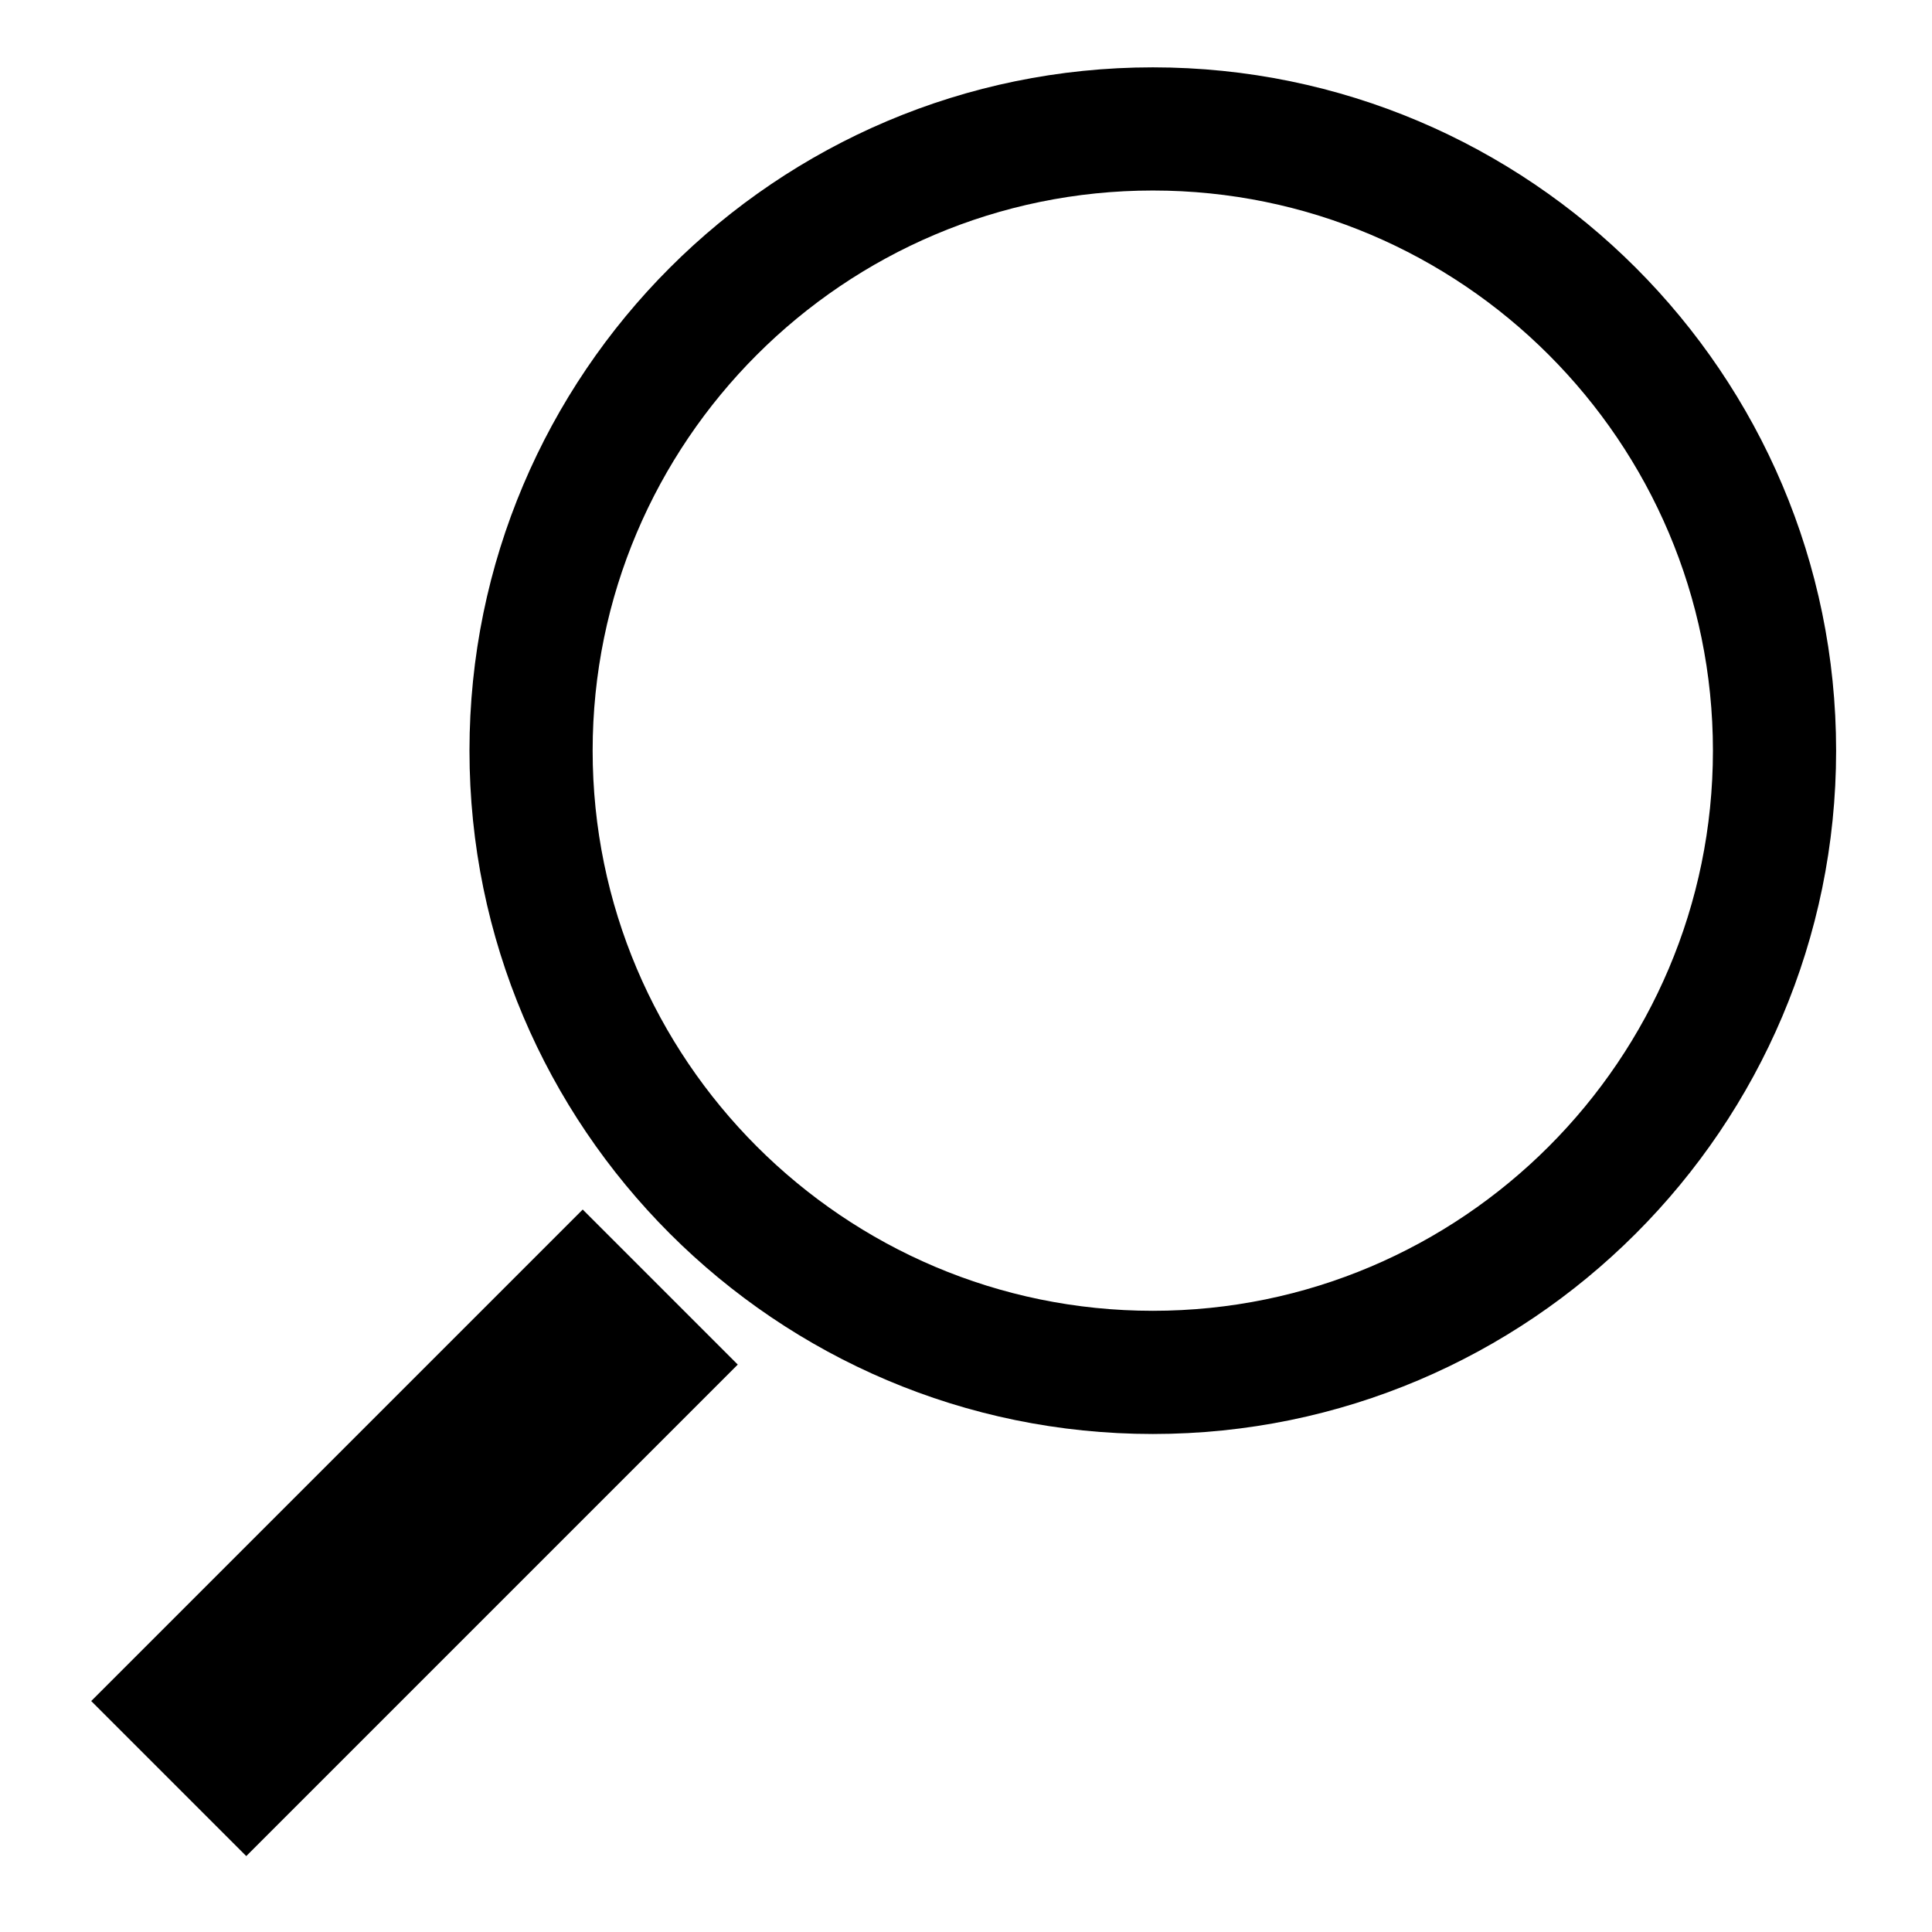 <svg xmlns="http://www.w3.org/2000/svg" xmlns:xlink="http://www.w3.org/1999/xlink" version="1.1" id="Layer_1" x="0px" y="0px" width="100px" height="100px" viewBox="0 0 100 100" enable-background="new 0 0 100 100" xml:space="preserve">
<path d="M59.67,74.223c-19.503,0-35.37-15.866-35.37-35.368c0-19.502,15.867-35.369,35.37-35.369  c19.5,0,35.367,15.866,35.367,35.369C95.037,58.356,79.17,74.223,59.67,74.223z M59.67,9.861c-15.988,0-28.995,13.006-28.995,28.993  c0,15.987,13.007,28.993,28.995,28.993c15.985,0,28.991-13.006,28.991-28.993C88.661,22.868,75.655,9.861,59.67,9.861z"/>
<rect x="15.779" y="61.361" transform="matrix(0.707 0.707 -0.707 0.707 62.388 8.067)" width="11.351" height="35.984"/>
</svg>